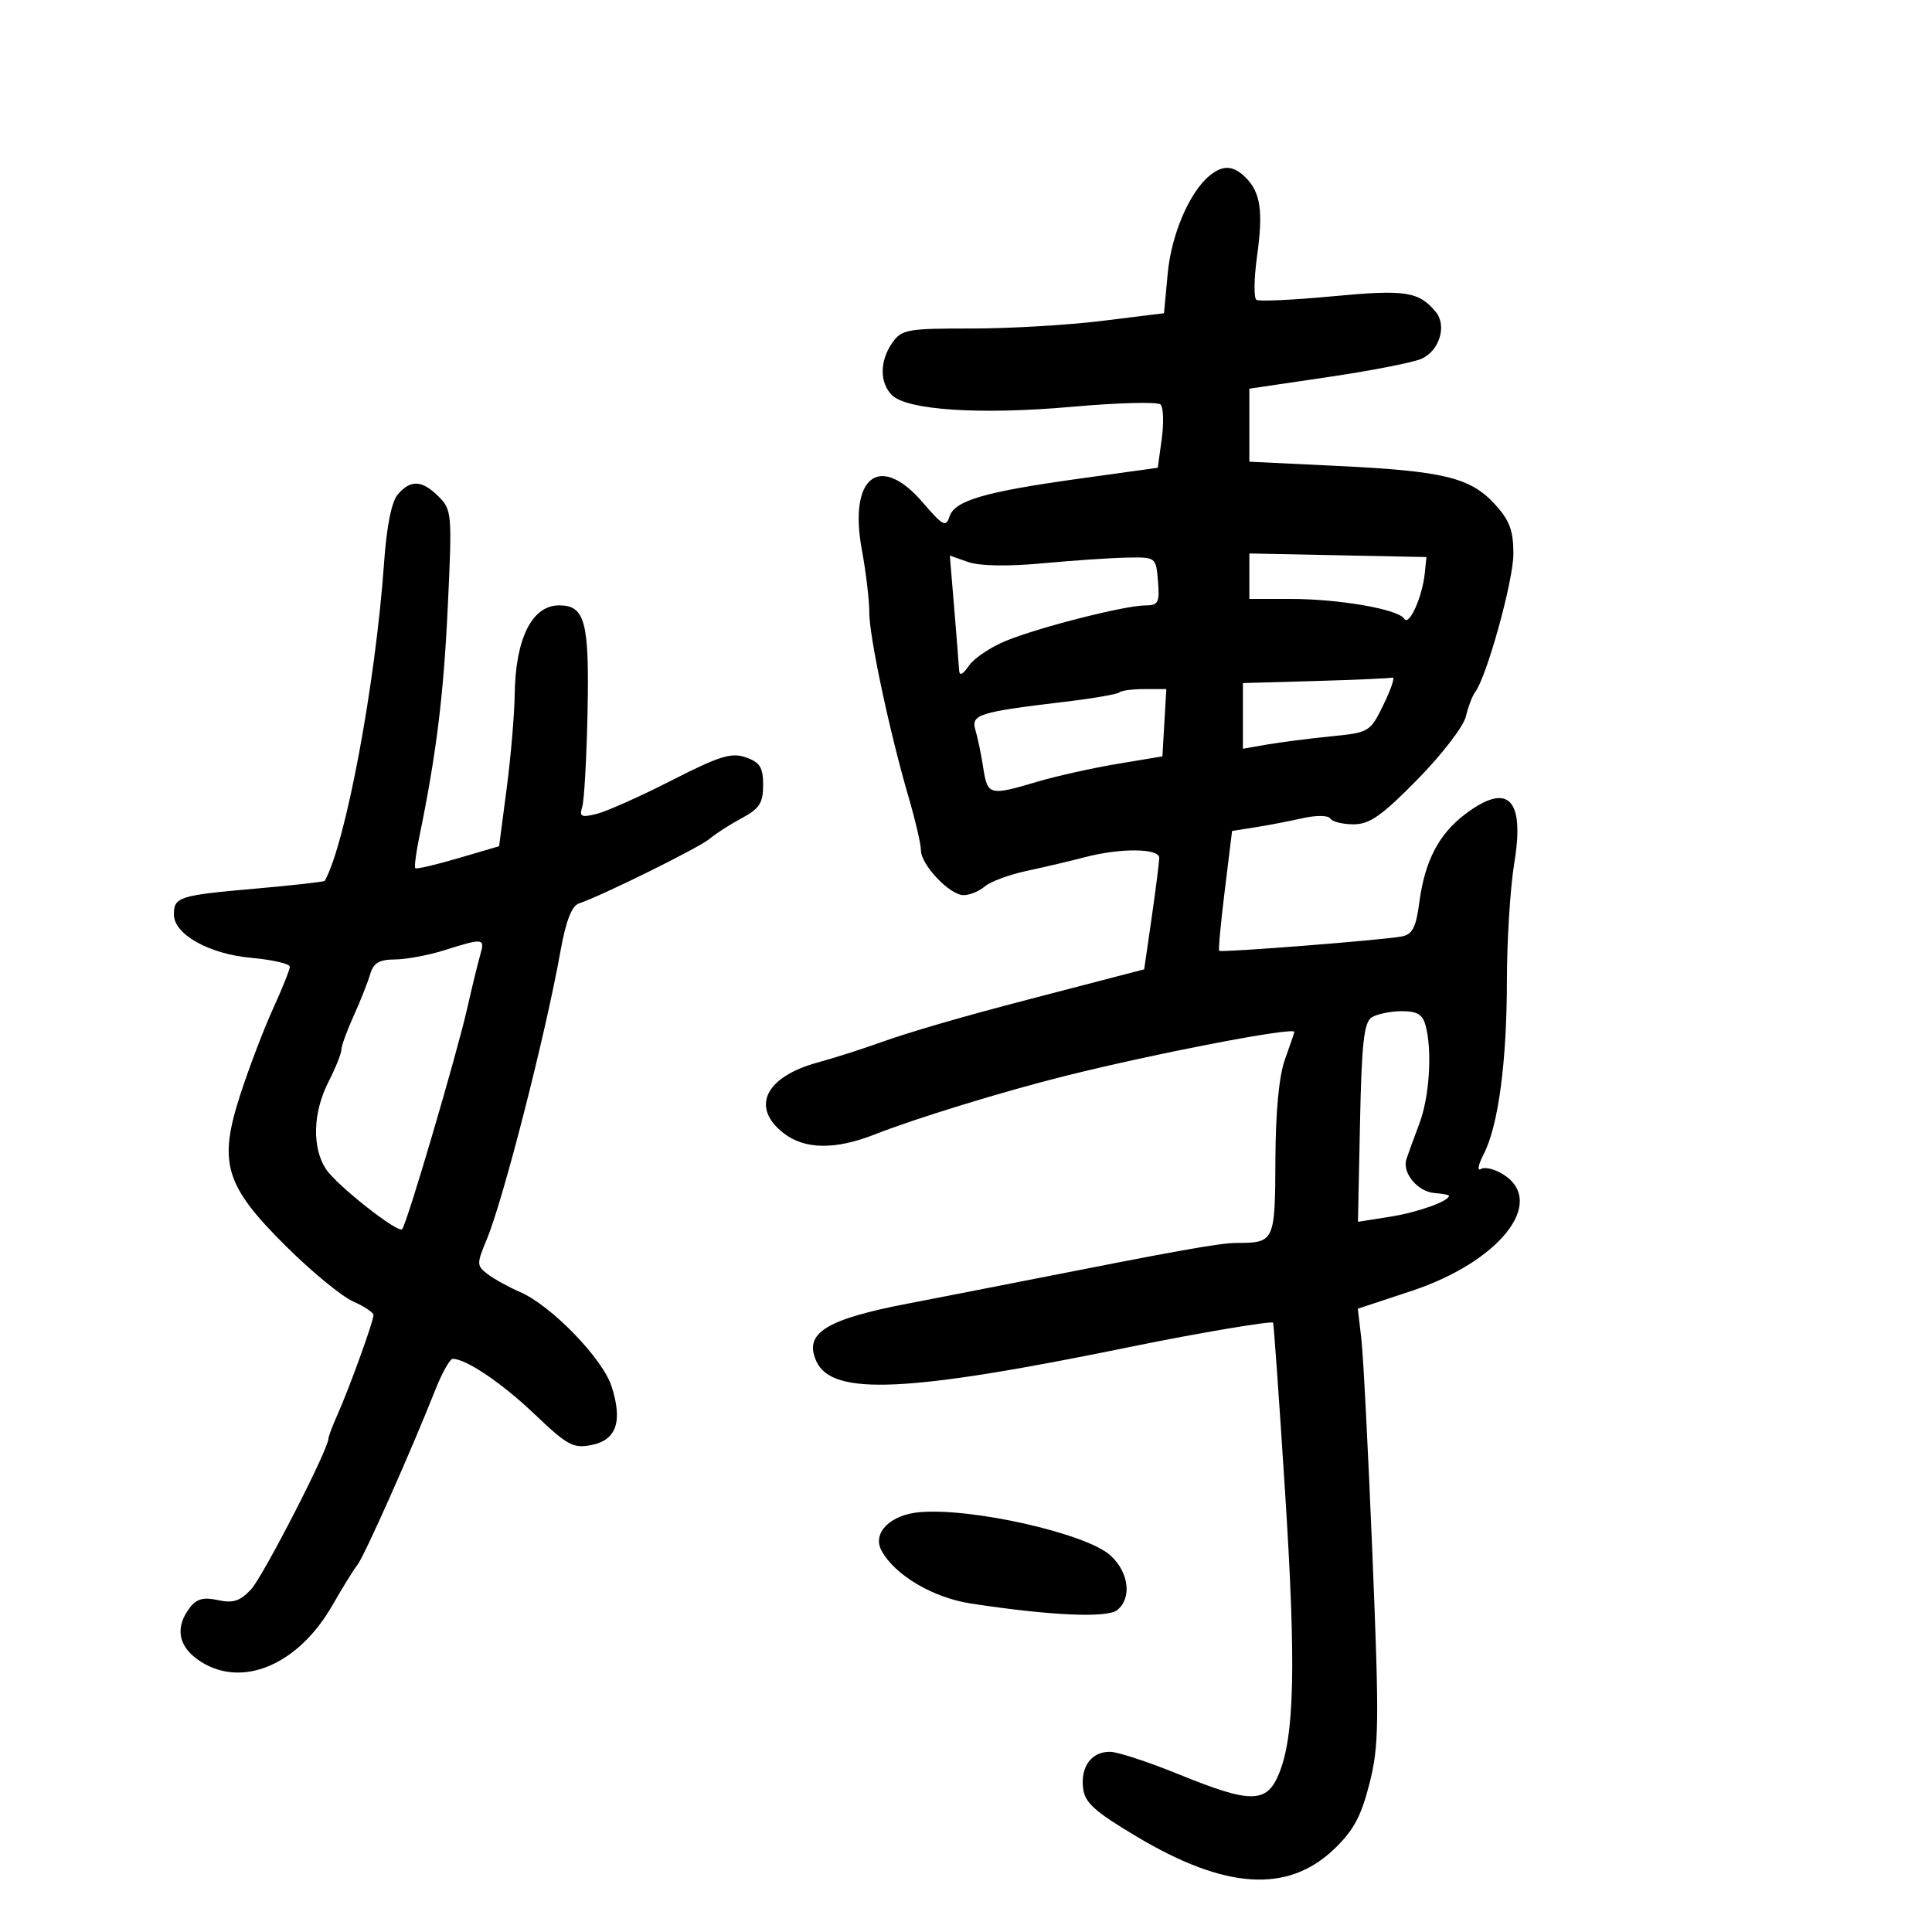 <svg xmlns="http://www.w3.org/2000/svg" width="300" height="300" viewBox="0 0 300 300" version="1.1">
	<path d="M 187.853 27.250 C 184.708 29.820, 181.889 36.387, 181.321 42.462 L 180.745 48.637 171.122 49.828 C 165.830 50.483, 156.688 51.015, 150.807 51.010 C 140.885 51.001, 140.001 51.160, 138.557 53.223 C 136.591 56.029, 136.564 59.421, 138.491 61.348 C 140.836 63.693, 152.240 64.435, 166.455 63.166 C 173.581 62.531, 179.771 62.371, 180.212 62.812 C 180.654 63.254, 180.736 65.643, 180.397 68.123 L 179.779 72.632 167.639 74.318 C 152.843 76.373, 148.222 77.727, 147.425 80.237 C 146.893 81.912, 146.388 81.645, 143.331 78.074 C 136.620 70.233, 131.731 73.987, 133.828 85.371 C 134.473 88.869, 134.993 93.254, 134.984 95.115 C 134.966 98.810, 138.151 113.748, 141.124 123.918 C 142.156 127.449, 143 131.095, 143 132.022 C 143 134.284, 147.476 139, 149.624 139 C 150.569 139, 152.053 138.389, 152.921 137.642 C 153.790 136.895, 156.750 135.802, 159.500 135.215 C 162.250 134.627, 166.300 133.674, 168.500 133.097 C 173.984 131.659, 180 131.712, 180 133.198 C 180 133.857, 179.476 138.023, 178.835 142.456 L 177.669 150.517 171.085 152.231 C 167.463 153.174, 162.475 154.472, 160 155.116 C 149.445 157.860, 141.174 160.265, 136.500 161.949 C 133.750 162.940, 129.475 164.301, 127 164.974 C 118.844 167.191, 116.531 171.913, 121.635 175.927 C 124.907 178.501, 129.658 178.578, 135.815 176.158 C 142.238 173.633, 155.874 169.448, 165.500 167.048 C 179.742 163.497, 201.033 159.411, 200.985 160.238 C 200.977 160.382, 200.321 162.300, 199.529 164.500 C 198.599 167.082, 198.072 172.627, 198.044 180.143 C 197.996 192.778, 197.893 193, 192.057 193 C 189.458 193, 183.250 194.110, 158.500 198.997 C 153 200.083, 145.125 201.621, 141 202.414 C 128.174 204.880, 124.777 207.021, 126.767 211.387 C 129.237 216.808, 140.907 216.253, 176 209.046 C 185.586 207.077, 197.344 205.089, 197.684 205.379 C 197.786 205.465, 198.619 217.228, 199.535 231.518 C 201.273 258.602, 201.030 269.600, 198.564 275.502 C 196.659 280.060, 194.180 280.059, 183 275.500 C 178.325 273.594, 173.543 272.026, 172.372 272.017 C 169.499 271.994, 167.787 274.292, 168.178 277.648 C 168.442 279.924, 169.940 281.275, 176.571 285.224 C 190.273 293.384, 199.916 294.003, 207.100 287.184 C 210.147 284.292, 211.337 282.103, 212.639 277 C 214.136 271.129, 214.182 267.694, 213.114 241.500 C 212.463 225.550, 211.686 210.411, 211.386 207.858 L 210.842 203.217 219.171 200.460 C 232.789 195.952, 240.127 186.750, 233.544 182.437 C 232.193 181.552, 230.581 181.141, 229.961 181.524 C 229.342 181.907, 229.527 180.881, 230.374 179.244 C 232.659 174.826, 233.984 164.918, 233.992 152.193 C 233.997 145.974, 234.514 137.772, 235.143 133.967 C 236.797 123.946, 234.136 121.370, 227.422 126.492 C 223.388 129.569, 221.236 133.741, 220.389 140.129 C 219.867 144.060, 219.320 145.105, 217.619 145.422 C 214.592 145.985, 189.611 147.945, 189.310 147.643 C 189.171 147.504, 189.566 143.260, 190.188 138.211 L 191.318 129.031 194.909 128.464 C 196.884 128.152, 200.190 127.517, 202.256 127.053 C 204.412 126.569, 206.247 126.591, 206.565 127.105 C 206.869 127.597, 208.500 128, 210.189 128 C 212.669 128, 214.579 126.658, 220.102 121.035 C 223.866 117.204, 227.244 112.817, 227.610 111.285 C 227.976 109.753, 228.620 108.050, 229.042 107.500 C 230.853 105.134, 235 90.171, 235 86.001 C 235 82.383, 234.410 80.800, 232.133 78.307 C 228.343 74.158, 224.187 73.143, 207.750 72.353 L 194 71.692 194 66.023 L 194 60.353 206.237 58.547 C 212.968 57.554, 219.504 56.272, 220.761 55.699 C 223.532 54.437, 224.700 50.548, 222.944 48.432 C 220.306 45.254, 218.243 44.940, 206.970 46.003 C 200.874 46.578, 195.534 46.830, 195.103 46.564 C 194.673 46.298, 194.713 43.249, 195.193 39.790 C 196.165 32.779, 195.748 29.891, 193.427 27.570 C 191.532 25.675, 189.895 25.581, 187.853 27.250 M 61.788 76.750 C 60.800 77.886, 60.043 81.657, 59.629 87.500 C 58.305 106.183, 53.696 130.880, 50.433 136.776 C 50.349 136.928, 45.475 137.475, 39.602 137.991 C 27.803 139.028, 27 139.282, 27 141.991 C 27 145.089, 32.446 148.139, 39.043 148.738 C 42.319 149.035, 45 149.652, 45 150.109 C 45 150.567, 43.842 153.472, 42.428 156.565 C 41.013 159.658, 38.733 165.625, 37.362 169.825 C 33.845 180.601, 34.881 184.063, 44.478 193.582 C 48.405 197.476, 53.054 201.299, 54.809 202.076 C 56.564 202.853, 58 203.811, 58 204.207 C 58 205.158, 54.199 215.664, 52.412 219.651 C 51.635 221.384, 51 223.069, 51 223.394 C 51 225.039, 40.845 244.813, 38.975 246.809 C 37.274 248.625, 36.177 248.978, 33.836 248.464 C 31.591 247.971, 30.516 248.264, 29.461 249.655 C 27.063 252.821, 27.705 255.845, 31.250 258.067 C 37.775 262.158, 46.396 258.417, 51.647 249.216 C 53.127 246.622, 54.859 243.825, 55.496 243 C 56.618 241.547, 63.798 225.412, 67.621 215.754 C 68.655 213.143, 69.860 211.006, 70.300 211.004 C 72.374 210.994, 77.964 214.778, 83.067 219.646 C 88.100 224.446, 89.026 224.945, 91.859 224.378 C 95.721 223.606, 96.709 220.730, 94.975 215.303 C 93.586 210.955, 85.604 202.722, 80.733 200.613 C 78.955 199.843, 76.692 198.594, 75.705 197.837 C 74.007 196.535, 74 196.245, 75.574 192.480 C 78.143 186.341, 84.716 160.639, 87.035 147.669 C 87.865 143.029, 88.777 140.665, 89.878 140.296 C 93.428 139.109, 108.602 131.607, 110.171 130.264 C 111.089 129.477, 113.339 128.030, 115.171 127.048 C 117.927 125.570, 118.500 124.685, 118.500 121.905 C 118.500 119.166, 118.007 118.375, 115.822 117.606 C 113.571 116.815, 111.735 117.383, 104.322 121.167 C 99.470 123.643, 94.227 125.986, 92.670 126.374 C 90.251 126.976, 89.923 126.818, 90.407 125.289 C 90.719 124.305, 91.092 117.608, 91.237 110.407 C 91.516 96.511, 90.838 94, 86.806 94 C 82.610 94, 80.040 99.158, 79.923 107.815 C 79.881 110.942, 79.319 117.528, 78.673 122.451 L 77.500 131.401 71.149 133.266 C 67.656 134.292, 64.657 134.989, 64.486 134.816 C 64.314 134.642, 64.591 132.475, 65.101 130 C 67.741 117.189, 68.871 108.091, 69.524 94.372 C 70.218 79.795, 70.167 79.167, 68.122 77.122 C 65.542 74.542, 63.798 74.439, 61.788 76.750 M 148.165 94.387 C 148.537 98.849, 148.877 103.163, 148.920 103.973 C 148.977 105.019, 149.427 104.836, 150.473 103.342 C 151.283 102.185, 153.871 100.456, 156.223 99.499 C 161.418 97.386, 174.628 94.028, 177.810 94.012 C 179.867 94.001, 180.087 93.588, 179.810 90.250 C 179.500 86.504, 179.495 86.500, 175 86.584 C 172.525 86.630, 166.615 87.029, 161.867 87.472 C 156.503 87.972, 152.146 87.898, 150.361 87.276 L 147.489 86.274 148.165 94.387 M 194 89.472 L 194 93 200.364 93 C 207.936 93, 217.136 94.602, 218.049 96.079 C 218.797 97.290, 220.855 92.727, 221.241 89 L 221.500 86.500 207.750 86.222 L 194 85.944 194 89.472 M 204.250 105.747 L 193 106.066 193 111.164 L 193 116.262 196.750 115.611 C 198.813 115.253, 203.252 114.685, 206.615 114.348 C 212.648 113.744, 212.758 113.677, 214.852 109.368 C 216.019 106.966, 216.642 105.096, 216.237 105.214 C 215.832 105.331, 210.438 105.571, 204.250 105.747 M 173.822 107.512 C 173.540 107.793, 169.753 108.448, 165.405 108.967 C 151.903 110.578, 150.741 110.946, 151.468 113.376 C 151.818 114.544, 152.365 117.188, 152.684 119.250 C 153.343 123.513, 153.647 123.591, 161.034 121.397 C 164.003 120.516, 169.597 119.266, 173.466 118.621 L 180.500 117.447 180.802 112.224 L 181.105 107 177.719 107 C 175.857 107, 174.103 107.230, 173.822 107.512 M 69 147.552 C 66.525 148.332, 63.068 148.976, 61.317 148.985 C 58.883 148.996, 57.983 149.529, 57.487 151.250 C 57.130 152.488, 55.975 155.408, 54.919 157.739 C 53.864 160.071, 53 162.451, 53 163.029 C 53 163.607, 52.100 165.844, 51 168 C 48.583 172.737, 48.427 178.197, 50.614 181.534 C 52.242 184.018, 61.794 191.556, 62.444 190.870 C 63.164 190.111, 70.928 163.747, 72.566 156.500 C 73.312 153.200, 74.217 149.488, 74.578 148.250 C 75.330 145.666, 75.082 145.635, 69 147.552 M 213 157.977 C 211.797 158.736, 211.437 161.970, 211.182 174.323 L 210.863 189.723 215.865 188.932 C 220.136 188.257, 225 186.524, 225 185.678 C 225 185.539, 223.996 185.350, 222.769 185.258 C 220.141 185.060, 217.701 182.133, 218.386 180 C 218.652 179.175, 219.553 176.700, 220.390 174.500 C 221.963 170.366, 222.424 163.185, 221.370 159.250 C 220.906 157.519, 220.044 157.004, 217.633 157.015 C 215.910 157.024, 213.825 157.456, 213 157.977 M 142.856 234.804 C 138.257 235.188, 135.408 238.024, 136.872 240.762 C 138.905 244.560, 144.860 248.090, 150.758 248.993 C 163.114 250.885, 171.964 251.275, 173.505 249.996 C 175.780 248.108, 175.294 244.177, 172.462 241.552 C 168.800 238.159, 151.074 234.118, 142.856 234.804" stroke="none" fill="black" fill-rule="evenodd"/>
</svg>